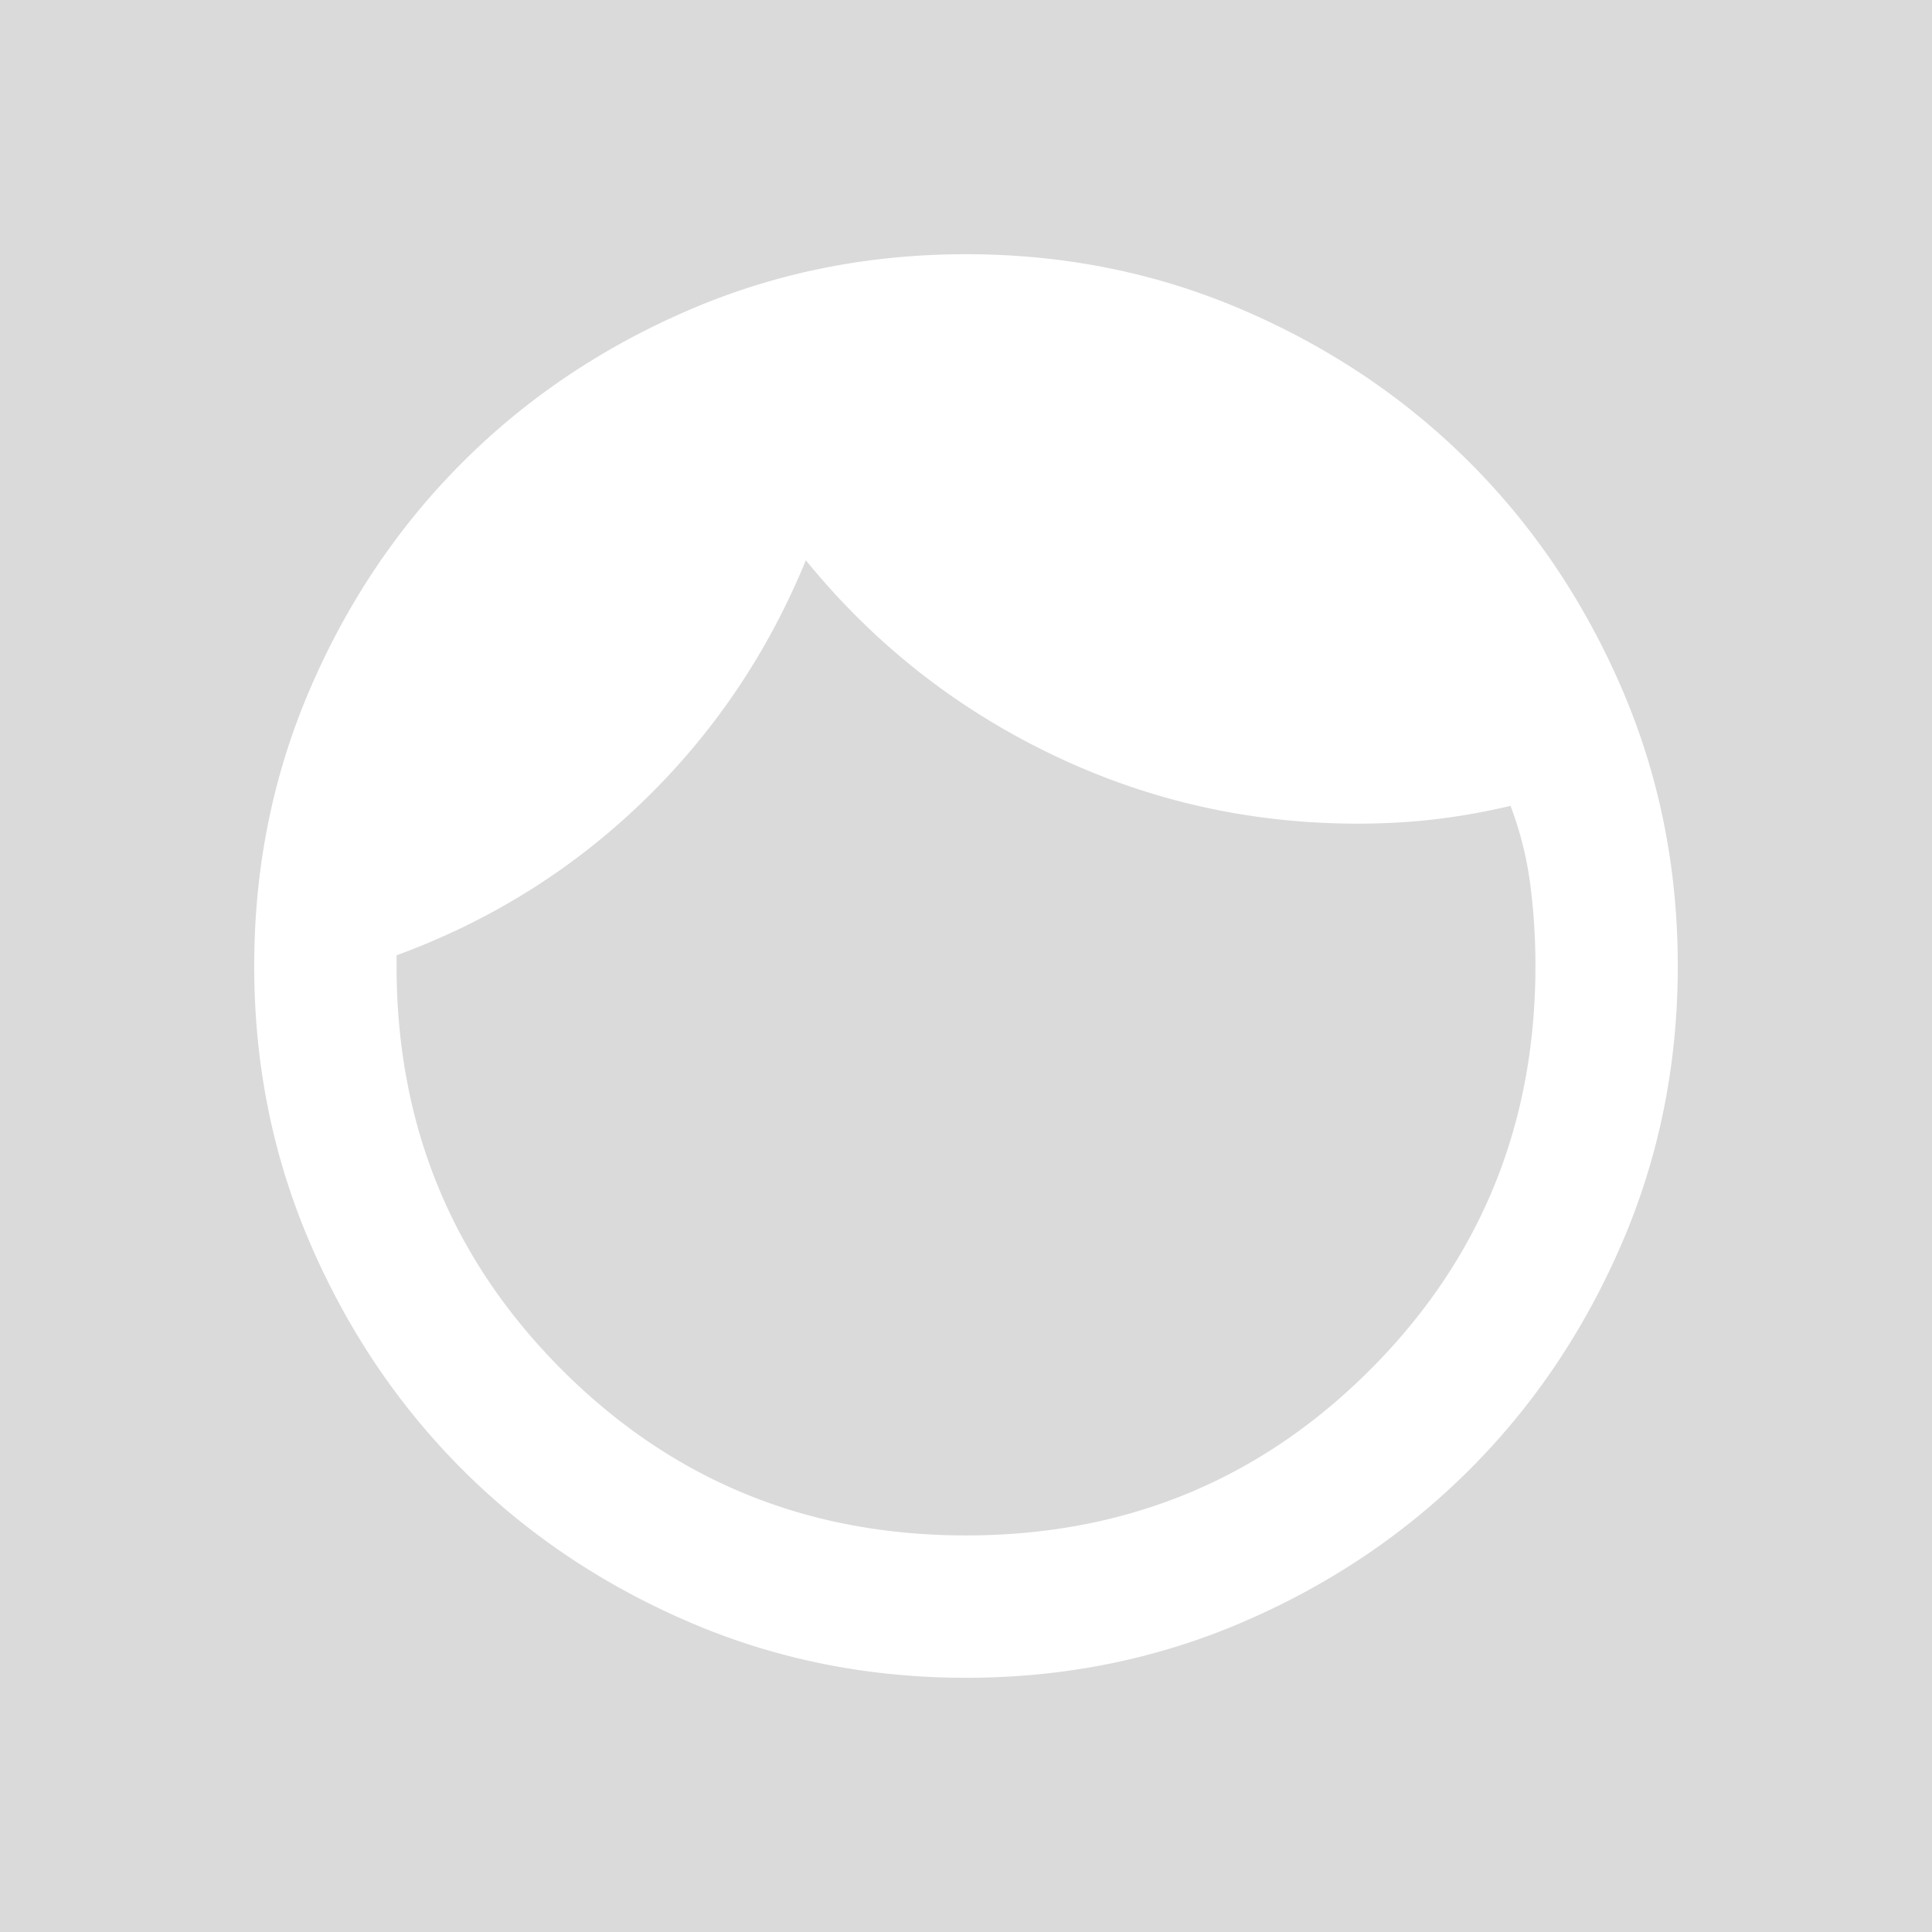 <svg xmlns="http://www.w3.org/2000/svg" width="76" height="76" fill="none" viewBox="0 0 76 76">
  <path fill="#DADADA" d="M0 0h76v76H0z"/>
  <path fill="#fff" d="M38 60.4c6.253 0 11.55-2.17 15.89-6.51S60.4 44.253 60.4 38c0-1.12-.07-2.205-.21-3.255a13.559 13.559 0 0 0-.77-3.045c-.98.233-1.96.408-2.94.525-.98.117-2.007.175-3.08.175-4.247 0-8.26-.91-12.04-2.73-3.78-1.82-7-4.363-9.66-7.63-1.493 3.64-3.628 6.802-6.405 9.485s-6.008 4.702-9.695 6.055V38c0 6.253 2.17 11.55 6.51 15.89S31.747 60.4 38 60.4Zm0 5.6c-3.873 0-7.513-.735-10.92-2.205-3.407-1.47-6.37-3.465-8.89-5.985-2.52-2.52-4.515-5.483-5.985-8.89C10.735 45.513 10 41.873 10 38s.735-7.513 2.205-10.92c1.47-3.407 3.465-6.37 5.985-8.89 2.52-2.52 5.483-4.515 8.89-5.985C30.487 10.735 34.127 10 38 10s7.513.735 10.92 2.205c3.407 1.47 6.37 3.465 8.89 5.985 2.52 2.52 4.515 5.483 5.985 8.89C65.265 30.487 66 34.127 66 38s-.735 7.513-2.205 10.92c-1.47 3.407-3.465 6.37-5.985 8.89-2.52 2.52-5.483 4.515-8.89 5.985C45.513 65.265 41.873 66 38 66Z"/>
</svg>

